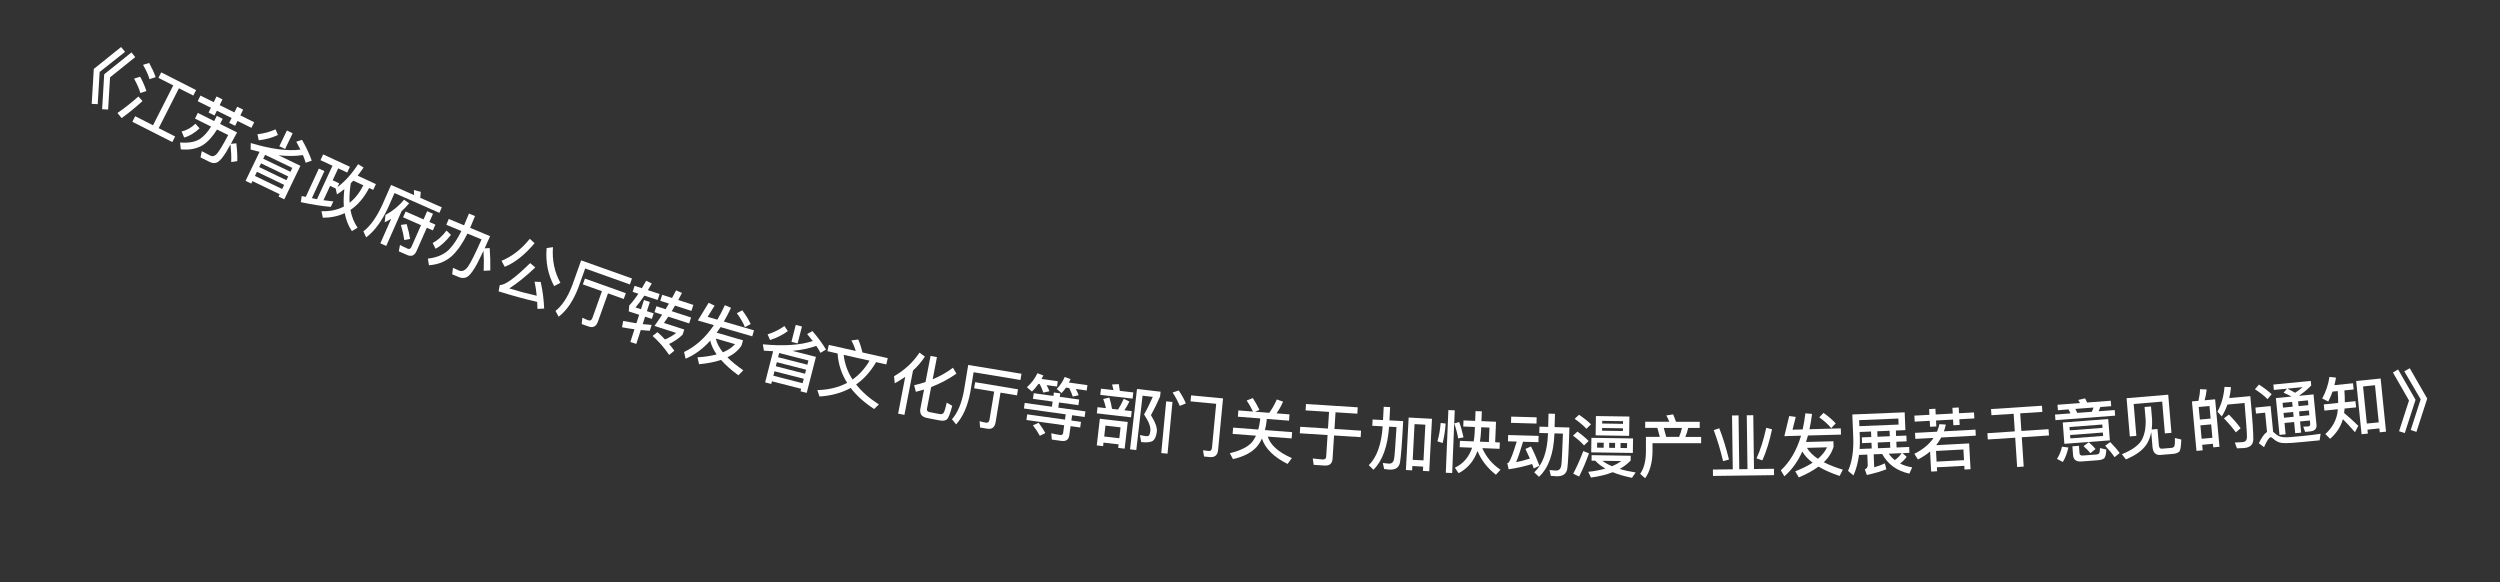 <svg width="146" height="34" viewBox="0 0 146 34" fill="none" xmlns="http://www.w3.org/2000/svg">
<rect x="0" y="0" width="146" height="34" fill="#333333" stroke="none"/>
<path d="M7.072 2.746L7.304 3.028L5.82 4.202L5.707 6.084L5.356 6.065L5.478 4.025L7.072 2.746ZM7.679 3.06L7.898 3.335L6.427 4.516L6.314 6.398L5.964 6.379L6.086 4.339L7.679 3.06Z" fill="white"/>
<path d="M10.119 4.987L9.252 4.547L9.415 4.226L11.452 5.26L11.289 5.581L10.45 5.155L9.268 7.484L10.227 7.971L10.063 8.296L7.73 7.112L7.895 6.787L8.936 7.316L10.119 4.987ZM8.712 3.676C8.875 3.974 9.003 4.25 9.09 4.505L8.733 4.624C8.665 4.388 8.537 4.108 8.355 3.786L8.712 3.676ZM8.186 4.481C8.349 4.779 8.467 5.059 8.551 5.317L8.197 5.433C8.13 5.193 8.007 4.915 7.83 4.592L8.186 4.481ZM8.081 5.635L8.322 5.901C7.92 6.27 7.513 6.602 7.104 6.897L6.86 6.598C7.293 6.302 7.699 5.979 8.081 5.635Z" fill="white"/>
<path d="M13.802 8.368C13.85 8.776 13.866 9.123 13.857 9.409L13.503 9.466C13.515 9.163 13.501 8.822 13.461 8.435C13.365 8.611 13.274 8.767 13.192 8.905C13.011 9.19 12.856 9.376 12.725 9.459C12.597 9.538 12.45 9.546 12.291 9.48L11.71 9.192L11.784 8.827C11.956 8.921 12.123 9.008 12.28 9.087C12.417 9.154 12.552 9.114 12.681 8.964C12.809 8.813 13.028 8.453 13.327 7.887L12.675 7.563C12.42 7.977 12.144 8.282 11.842 8.476C11.496 8.688 11.07 8.772 10.558 8.723L10.516 8.323C11.019 8.362 11.412 8.29 11.691 8.106C11.923 7.945 12.135 7.706 12.327 7.391L11.388 6.925L11.552 6.595L12.508 7.07L12.66 6.765L13.004 6.936L12.852 7.24L13.845 7.733C13.713 7.98 13.591 8.201 13.482 8.401L13.802 8.368ZM11.412 7.227L11.655 7.495C11.355 7.775 11.057 7.953 10.755 8.031L10.607 7.68C10.9 7.612 11.172 7.46 11.412 7.227ZM11.706 5.582L12.48 5.966L12.645 5.633L12.993 5.805L12.828 6.139L13.688 6.565L13.853 6.232L14.2 6.404L14.035 6.738L14.845 7.139L14.683 7.466L13.873 7.064L13.733 7.347L13.385 7.174L13.526 6.891L12.666 6.465L12.527 6.744L12.18 6.572L12.318 6.292L11.544 5.908L11.706 5.582Z" fill="white"/>
<path d="M16.756 7.621L17.091 7.783L16.649 8.702L16.314 8.54L16.756 7.621ZM15.158 8.867C14.983 8.823 14.809 8.779 14.637 8.732L14.645 8.354C15.817 8.705 16.785 8.834 17.546 8.738C17.472 8.587 17.391 8.433 17.303 8.275L17.639 8.166C17.884 8.599 18.074 9.006 18.205 9.38L17.851 9.507C17.809 9.362 17.757 9.213 17.69 9.056C17.264 9.122 16.791 9.125 16.268 9.069L17.544 9.683L16.602 11.64L16.267 11.479L16.333 11.342L14.743 10.577L14.674 10.721L14.342 10.561L15.158 8.867ZM14.889 10.274L16.478 11.039L16.595 10.797L15.005 10.032L14.889 10.274ZM15.137 9.758L16.727 10.524L16.832 10.304L15.243 9.539L15.137 9.758ZM15.373 9.268L16.962 10.033L17.072 9.806L15.482 9.041L15.373 9.268ZM16.091 7.554L16.231 7.883C15.891 8.044 15.517 8.148 15.11 8.192L15.035 7.84C15.421 7.795 15.772 7.702 16.091 7.554Z" fill="white"/>
<path d="M18.873 9.017L20.434 9.739L20.278 10.077L19.751 9.833L19.429 10.53L19.81 10.707L19.709 10.925C20.145 10.602 20.545 10.157 20.914 9.587L21.233 9.784C21.12 9.952 21.003 10.109 20.886 10.258L21.953 10.752L21.797 11.089L21.557 10.978C21.259 11.546 20.898 11.973 20.466 12.258C20.539 12.653 20.678 13 20.881 13.296L20.55 13.496C20.346 13.194 20.205 12.842 20.132 12.447C19.749 12.627 19.32 12.715 18.853 12.715L18.774 12.334C19.268 12.351 19.708 12.26 20.081 12.062C20.057 11.743 20.069 11.404 20.111 11.045C19.972 11.156 19.826 11.261 19.679 11.351L19.604 11.008L19.277 10.857L18.891 11.692C19.088 11.722 19.281 11.745 19.466 11.764L19.318 12.083C18.801 12.038 18.218 11.944 17.568 11.806L17.62 11.447C17.699 11.466 17.777 11.48 17.856 11.499L18.622 9.844L18.945 9.993L18.214 11.572C18.319 11.594 18.416 11.613 18.513 11.632L19.417 9.679L18.717 9.354L18.873 9.017ZM20.416 11.843C20.736 11.59 21.004 11.251 21.22 10.822L20.632 10.55C20.581 10.601 20.535 10.655 20.486 10.703C20.42 11.113 20.393 11.493 20.416 11.843Z" fill="white"/>
<path d="M23.595 11.663L23.895 11.874C23.756 12.04 23.609 12.194 23.451 12.335L22.557 14.362L22.213 14.21L22.844 12.78C22.719 12.855 22.593 12.922 22.466 12.984L22.511 12.554C22.937 12.322 23.299 12.027 23.595 11.663ZM23.689 12.352L24.735 12.813L24.947 12.334L25.287 12.484L25.076 12.964L25.427 13.118L25.279 13.455L24.927 13.3L24.328 14.658C24.212 14.922 24.028 15.002 23.783 14.894L23.289 14.676L23.36 14.306C23.509 14.384 23.656 14.458 23.802 14.522C23.901 14.566 23.978 14.53 24.027 14.42L24.587 13.15L23.54 12.689L23.689 12.352ZM25.803 12.108L25.661 12.43L23.04 11.275L22.663 12.131C22.296 12.922 21.871 13.5 21.383 13.862L21.223 13.512C21.624 13.207 21.989 12.695 22.319 11.979L22.838 10.801L24.181 11.393C24.183 11.289 24.18 11.187 24.172 11.096L24.575 11.204C24.568 11.31 24.555 11.427 24.54 11.551L25.803 12.108ZM23.749 13.087C23.852 13.429 23.916 13.72 23.949 13.953L23.61 14.018C23.576 13.767 23.51 13.471 23.413 13.135L23.749 13.087Z" fill="white"/>
<path d="M26.076 13.465L26.336 13.716C26.031 14.104 25.733 14.374 25.435 14.528L25.268 14.19C25.555 14.041 25.824 13.802 26.076 13.465ZM27.387 12.472L27.741 12.619L27.455 13.306L28.622 13.792C28.507 14.047 28.404 14.286 28.304 14.504L28.597 14.487C28.629 14.89 28.643 15.325 28.634 15.794L28.248 15.815C28.266 15.398 28.26 15.006 28.235 14.649C28.107 14.916 27.991 15.154 27.89 15.354C27.687 15.738 27.507 15.992 27.355 16.119C27.205 16.239 27.035 16.264 26.84 16.2L26.408 16.02L26.454 15.64C26.576 15.7 26.693 15.753 26.804 15.799C26.985 15.874 27.159 15.8 27.323 15.582C27.489 15.348 27.755 14.813 28.123 13.982L27.299 13.64C27.018 14.212 26.715 14.649 26.39 14.951C26.03 15.274 25.583 15.452 25.052 15.491L24.987 15.104C25.505 15.047 25.916 14.871 26.219 14.581C26.478 14.312 26.72 13.949 26.945 13.492L26.066 13.127L26.207 12.787L27.101 13.159L27.387 12.472Z" fill="white"/>
<path d="M30.941 13.946L31.219 14.203C30.652 14.88 30.07 15.341 29.475 15.582L29.289 15.232C29.9 14.983 30.452 14.554 30.941 13.946ZM31.578 16.466C31.69 16.973 31.76 17.489 31.778 18.019L31.388 18.04C31.382 17.9 31.38 17.762 31.371 17.63C30.685 17.475 29.936 17.271 29.117 17.014L29.187 16.646C29.485 16.663 30.075 16.235 30.962 15.365L31.262 15.619C30.72 16.133 30.21 16.541 29.741 16.844C30.285 17.012 30.822 17.155 31.343 17.271C31.315 16.977 31.275 16.704 31.219 16.451L31.578 16.466ZM32.292 14.434C32.238 15.194 32.38 15.889 32.729 16.517L32.362 16.71C32.001 16.038 31.854 15.299 31.923 14.489L32.292 14.434Z" fill="white"/>
<path d="M36.908 16.264L36.785 16.611L34.174 15.68L33.777 16.791C33.484 17.566 33.099 18.134 32.626 18.496L32.441 18.158C32.829 17.855 33.156 17.355 33.419 16.664L33.939 15.206L36.908 16.264ZM34.159 16.269L36.548 17.121L36.427 17.46L35.507 17.132L34.919 18.783C34.818 19.065 34.635 19.161 34.371 19.067L33.972 18.925L34.01 18.556C34.129 18.616 34.247 18.666 34.36 18.706C34.469 18.745 34.55 18.698 34.596 18.57L35.153 17.006L34.038 16.608L34.159 16.269Z" fill="white"/>
<path d="M37.607 17.522L37.953 17.634L37.779 18.171L38.175 18.299L38.07 18.622L37.674 18.494L37.534 18.928C37.716 18.949 37.892 18.964 38.056 18.976L37.946 19.318C37.777 19.305 37.601 19.291 37.422 19.274L37.159 20.085L36.812 19.973L37.053 19.23C36.82 19.197 36.575 19.16 36.326 19.113L36.395 18.744C36.664 18.797 36.922 18.843 37.166 18.88L37.328 18.382L36.719 18.185L36.747 17.84C36.912 17.667 37.091 17.439 37.281 17.152L36.947 17.043L37.06 16.693L37.486 16.831C37.569 16.694 37.653 16.549 37.737 16.395L38.063 16.556C37.986 16.69 37.91 16.821 37.836 16.945L38.521 17.167L38.408 17.517L37.631 17.265C37.454 17.527 37.282 17.758 37.113 17.955L37.433 18.059L37.607 17.522ZM38.673 17.216L39.248 17.402C39.329 17.256 39.406 17.109 39.484 16.958L39.827 17.107C39.751 17.25 39.678 17.386 39.609 17.52L40.492 17.806L40.379 18.156L39.423 17.846C39.357 17.959 39.292 18.069 39.229 18.174L40.359 18.541L40.247 18.887L39.029 18.492C38.94 18.623 38.854 18.746 38.775 18.86L39.962 19.244L39.866 19.541C39.666 19.745 39.405 19.926 39.075 20.088C39.185 20.216 39.285 20.349 39.381 20.481L39.078 20.728C38.785 20.297 38.463 19.927 38.109 19.619L38.395 19.397C38.553 19.532 38.7 19.676 38.836 19.826C39.091 19.715 39.309 19.588 39.486 19.443L38.223 19.034C38.374 18.826 38.522 18.605 38.671 18.376L38.222 18.23L38.335 17.884L38.871 18.058C38.937 17.945 39.002 17.836 39.066 17.73L38.56 17.566L38.673 17.216Z" fill="white"/>
<path d="M40.755 18.716L41.385 17.683L41.732 17.851L41.325 18.503L41.894 18.669C42.049 18.406 42.194 18.123 42.332 17.822L42.691 17.976C42.557 18.266 42.416 18.534 42.274 18.779L44.033 19.291L43.931 19.641L42.08 19.102C42.005 19.218 41.928 19.325 41.856 19.428L43.392 19.876L43.303 20.183C43.111 20.469 42.84 20.698 42.482 20.869C42.727 21.115 43.037 21.368 43.408 21.626L43.119 21.917C42.703 21.612 42.367 21.31 42.11 21.019C41.745 21.142 41.316 21.225 40.824 21.27L40.733 20.868C41.157 20.842 41.532 20.784 41.853 20.698C41.661 20.426 41.536 20.156 41.479 19.894C41.037 20.382 40.556 20.733 40.039 20.949L39.949 20.557C40.615 20.242 41.196 19.72 41.692 18.989L40.755 18.716ZM41.802 19.771C41.863 20.035 42.001 20.304 42.218 20.575C42.517 20.45 42.755 20.29 42.927 20.099L41.802 19.771ZM43.349 18.122C43.556 18.398 43.719 18.667 43.84 18.923L43.503 19.108C43.408 18.864 43.253 18.594 43.032 18.292L43.349 18.122Z" fill="white"/>
<path d="M46.473 18.975L46.834 19.067L46.581 20.055L46.22 19.963L46.473 18.975ZM45.151 20.51C44.971 20.502 44.792 20.493 44.613 20.48L44.548 20.108C45.766 20.222 46.74 20.158 47.467 19.915C47.365 19.781 47.255 19.646 47.138 19.508L47.446 19.335C47.771 19.712 48.038 20.073 48.239 20.414L47.917 20.608C47.848 20.475 47.767 20.338 47.671 20.198C47.266 20.346 46.803 20.442 46.279 20.49L47.651 20.841L47.112 22.945L46.751 22.853L46.789 22.706L45.08 22.268L45.041 22.423L44.684 22.331L45.151 20.51ZM45.164 21.942L46.872 22.38L46.939 22.121L45.23 21.683L45.164 21.942ZM45.306 21.388L47.014 21.826L47.075 21.59L45.366 21.152L45.306 21.388ZM45.441 20.861L47.15 21.299L47.212 21.055L45.503 20.617L45.441 20.861ZM45.809 19.04L46.01 19.335C45.708 19.559 45.362 19.734 44.971 19.857L44.829 19.527C45.198 19.407 45.524 19.247 45.809 19.04Z" fill="white"/>
<path d="M48.402 20.142L49.974 20.495C49.915 20.285 49.83 20.081 49.719 19.88L50.121 19.827C50.219 20.046 50.302 20.298 50.365 20.583L51.844 20.916L51.761 21.282L51.164 21.148C50.843 21.699 50.455 22.133 49.998 22.452C50.329 22.875 50.774 23.266 51.326 23.62L51.049 23.886C50.473 23.51 50.016 23.1 49.681 22.656C49.153 22.947 48.545 23.113 47.859 23.156L47.734 22.783C48.403 22.762 48.98 22.621 49.473 22.359C49.141 21.833 48.954 21.258 48.916 20.643L48.319 20.508L48.402 20.142ZM49.271 20.723C49.327 21.239 49.498 21.721 49.788 22.163C50.182 21.887 50.515 21.519 50.782 21.062L49.271 20.723Z" fill="white"/>
<path d="M53.697 20.593L54.015 20.826C53.819 21.122 53.587 21.395 53.32 21.64L52.819 24.229L52.45 24.157L52.866 22.005C52.673 22.139 52.469 22.267 52.255 22.384L52.212 21.972C52.831 21.615 53.327 21.157 53.697 20.593ZM54.868 24.551L54.133 24.409C53.819 24.348 53.692 24.161 53.753 23.847L53.965 22.747C53.81 22.794 53.65 22.841 53.487 22.883L53.386 22.497C53.617 22.443 53.84 22.385 54.05 22.311L54.345 20.783L54.718 20.855L54.468 22.151C54.902 21.971 55.3 21.746 55.653 21.476L55.855 21.821C55.408 22.134 54.917 22.397 54.38 22.603L54.136 23.868C54.115 23.978 54.163 24.044 54.289 24.068L54.874 24.181C54.964 24.199 55.037 24.18 55.092 24.13C55.142 24.078 55.21 23.876 55.288 23.516L55.611 23.696C55.496 24.143 55.392 24.408 55.303 24.488C55.211 24.568 55.064 24.589 54.868 24.551Z" fill="white"/>
<path d="M59.654 21.828L59.594 22.191L56.859 21.738L56.666 22.902C56.515 23.716 56.237 24.343 55.836 24.784L55.594 24.484C55.922 24.117 56.155 23.567 56.291 22.84L56.544 21.313L59.654 21.828ZM56.949 22.32L59.451 22.735L59.392 23.09L58.429 22.93L58.143 24.659C58.094 24.955 57.931 25.082 57.655 25.036L57.237 24.967L57.209 24.597C57.336 24.635 57.461 24.664 57.58 24.683C57.694 24.702 57.765 24.641 57.787 24.507L58.059 22.869L56.89 22.676L56.949 22.32Z" fill="white"/>
<path d="M60.371 22.963L61.52 23.123L61.548 22.921L61.921 22.973L61.892 23.175L63.025 23.333L62.98 23.662L61.846 23.504L61.804 23.805L63.389 24.026L63.344 24.351L62.611 24.249L62.568 24.558L63.13 24.636L63.084 24.965L62.522 24.887L62.446 25.429C62.411 25.679 62.255 25.786 61.985 25.749L61.427 25.671L61.393 25.303C61.573 25.344 61.742 25.38 61.901 25.402C62.011 25.417 62.074 25.377 62.086 25.29L62.149 24.835L59.943 24.527L59.989 24.198L62.195 24.506L62.238 24.197L59.798 23.856L59.843 23.531L61.432 23.753L61.474 23.452L60.325 23.292L60.371 22.963ZM60.655 24.691C60.829 24.921 60.958 25.121 61.048 25.291L60.726 25.452C60.631 25.269 60.498 25.064 60.323 24.838L60.655 24.691ZM60.644 22.423C60.529 22.585 60.403 22.733 60.267 22.867L59.971 22.616C60.24 22.371 60.443 22.101 60.586 21.797L60.932 21.926C60.898 21.994 60.861 22.062 60.827 22.13L61.773 22.262L61.73 22.575L61.12 22.49C61.19 22.621 61.247 22.738 61.288 22.849L60.929 22.928C60.876 22.759 60.807 22.591 60.724 22.434L60.644 22.423ZM62.254 22.636C62.173 22.754 62.086 22.859 61.996 22.955L61.714 22.718C61.913 22.508 62.071 22.275 62.179 22.016L62.522 22.14C62.488 22.208 62.458 22.277 62.425 22.341L63.506 22.492L63.463 22.805L62.825 22.716C62.899 22.847 62.955 22.972 62.992 23.082L62.65 23.16C62.593 22.99 62.523 22.827 62.441 22.662L62.254 22.636Z" fill="white"/>
<path d="M64.785 23.218C64.848 23.403 64.899 23.622 64.942 23.877L65.296 23.918C65.415 23.722 65.528 23.514 65.626 23.291L65.958 23.45C65.863 23.641 65.767 23.811 65.665 23.96L66.094 24.01L66.053 24.371L64.054 24.14L64.096 23.779L64.588 23.836C64.546 23.65 64.494 23.471 64.429 23.302L64.785 23.218ZM66.401 22.716L67.78 22.876L67.747 23.162C67.577 23.553 67.398 23.915 67.215 24.248C67.466 24.648 67.583 24.963 67.56 25.194C67.529 25.464 67.452 25.644 67.337 25.736C67.213 25.826 66.98 25.856 66.647 25.817L66.573 25.406C66.715 25.438 66.833 25.46 66.932 25.472C67.02 25.478 67.082 25.461 67.112 25.416C67.14 25.379 67.163 25.289 67.183 25.15C67.205 24.923 67.08 24.607 66.813 24.202C66.979 23.919 67.147 23.576 67.322 23.177L66.726 23.108L66.359 26.283L65.994 26.241L66.401 22.716ZM64.297 22.699L65.028 22.783C65.002 22.663 64.974 22.552 64.946 22.452L65.338 22.433C65.361 22.552 65.382 22.683 65.398 22.826L66.184 22.917L66.143 23.279L64.255 23.06L64.297 22.699ZM65.86 24.643L65.68 26.201L65.303 26.157L65.327 25.951L64.445 25.849L64.421 26.055L64.051 26.012L64.231 24.455L65.86 24.643ZM64.486 25.491L65.368 25.593L65.441 24.957L64.559 24.855L64.486 25.491Z" fill="white"/>
<path d="M70.644 26.692L70.317 26.661L70.256 26.297L70.601 26.338C70.705 26.348 70.767 26.282 70.781 26.143L71.025 23.582L69.528 23.439L69.561 23.089L71.425 23.267L71.137 26.281C71.108 26.584 70.943 26.721 70.644 26.692ZM68.105 23.441L68.472 23.475L68.184 26.494L67.817 26.459L68.105 23.441ZM68.837 22.803C69 23.035 69.14 23.29 69.255 23.558L68.9 23.705C68.775 23.412 68.635 23.153 68.48 22.922L68.837 22.803Z" fill="white"/>
<path d="M73.166 23.248C73.302 23.459 73.433 23.69 73.554 23.94L73.297 24.044L74.123 24.108C74.284 23.891 74.432 23.63 74.568 23.328L74.931 23.456C74.823 23.712 74.693 23.939 74.549 24.14L75.307 24.199L75.279 24.566L73.979 24.466L73.969 24.589C73.947 24.78 73.913 24.954 73.873 25.116L75.46 25.238L75.432 25.604L74.036 25.497C74.194 25.995 74.664 26.412 75.444 26.753L75.193 27.095C74.382 26.687 73.886 26.192 73.698 25.612C73.612 25.794 73.511 25.954 73.397 26.09C73.098 26.428 72.634 26.669 72.005 26.813L71.823 26.466C72.453 26.314 72.887 26.095 73.129 25.809C73.214 25.699 73.288 25.576 73.35 25.444L71.986 25.34L72.014 24.973L73.482 25.085C73.527 24.92 73.564 24.747 73.587 24.56L73.596 24.436L72.292 24.336L72.32 23.969L73.174 24.035C73.06 23.793 72.936 23.579 72.806 23.389L73.166 23.248Z" fill="white"/>
<path d="M76.27 23.595L79.292 23.788L79.269 24.159L77.995 24.078L77.933 25.052L79.486 25.151L79.462 25.53L77.909 25.431L77.822 26.792C77.804 27.072 77.647 27.206 77.356 27.188L76.721 27.147L76.665 26.775C76.868 26.8 77.063 26.82 77.246 26.832C77.374 26.84 77.442 26.784 77.449 26.672L77.53 25.407L75.909 25.304L75.933 24.924L77.554 25.028L77.616 24.054L76.247 23.966L76.27 23.595Z" fill="white"/>
<path d="M83.628 24.457L83.467 27.52L83.099 27.501L83.112 27.25L82.481 27.216L82.468 27.468L82.105 27.449L82.266 24.385L83.628 24.457ZM82.501 26.853L83.132 26.886L83.241 24.801L82.61 24.768L82.501 26.853ZM80.809 23.756L81.184 23.776L81.144 24.55L81.946 24.593C81.878 25.895 81.816 26.697 81.76 27.002C81.704 27.304 81.496 27.445 81.144 27.426C81.081 27.423 80.977 27.41 80.834 27.39L80.756 27.038C80.892 27.057 81.007 27.071 81.103 27.076C81.271 27.085 81.376 26.994 81.413 26.812C81.447 26.625 81.492 26.003 81.556 24.941L81.124 24.918C81.039 26.079 80.735 26.916 80.207 27.433L79.936 27.167C80.405 26.711 80.677 25.952 80.749 24.898L80.141 24.866L80.161 24.499L80.768 24.531L80.809 23.756Z" fill="white"/>
<path d="M85.469 24.552L86.148 24.58L86.172 24.009L86.539 24.023L86.516 24.595L87.367 24.63L87.318 25.829L87.59 25.84L87.575 26.212L86.568 26.171C86.787 26.68 87.138 27.102 87.629 27.435L87.361 27.724C86.872 27.344 86.511 26.881 86.285 26.339C86.072 26.931 85.707 27.36 85.183 27.635L84.964 27.314C85.454 27.082 85.79 26.691 85.972 26.146L85.245 26.116L85.26 25.745L86.063 25.778C86.094 25.611 86.113 25.435 86.121 25.252L86.134 24.936L85.454 24.908L85.469 24.552ZM86.501 24.951L86.492 25.183C86.483 25.398 86.459 25.602 86.427 25.792L86.951 25.814L86.985 24.971L86.501 24.951ZM84.134 24.702L84.425 24.734C84.4 25.133 84.341 25.515 84.25 25.872L83.946 25.771C84.044 25.435 84.106 25.077 84.134 24.702ZM85.217 24.646C85.314 24.906 85.398 25.206 85.469 25.541L85.158 25.605C85.106 25.302 85.03 25.011 84.933 24.727L85.217 24.646ZM84.585 23.948L84.957 23.963L84.807 27.624L84.435 27.609L84.585 23.948Z" fill="white"/>
<path d="M88.254 24.33L89.741 24.372L89.731 24.736L88.243 24.694L88.254 24.33ZM88.075 25.406L89.855 25.456L89.844 25.823L88.945 25.798C88.785 26.342 88.65 26.738 88.539 26.991C88.804 26.943 89.075 26.87 89.345 26.778C89.259 26.579 89.172 26.393 89.085 26.218L89.409 26.071C89.584 26.412 89.749 26.789 89.906 27.198L89.573 27.357L89.476 27.098C89.052 27.23 88.597 27.333 88.107 27.407L88.025 27.045C88.066 27.038 88.09 27.027 88.106 27.015C88.219 26.862 88.374 26.454 88.577 25.788L88.065 25.773L88.075 25.406ZM90.435 24.155L90.811 24.166L90.789 24.942L91.653 24.966C91.617 26.269 91.574 27.073 91.529 27.375C91.477 27.678 91.269 27.824 90.905 27.814C90.841 27.812 90.729 27.801 90.569 27.789L90.491 27.45C90.634 27.466 90.758 27.478 90.862 27.481C91.038 27.486 91.141 27.392 91.178 27.201C91.207 27.014 91.237 26.387 91.275 25.323L90.779 25.309L90.778 25.346C90.734 26.497 90.434 27.329 89.876 27.845L89.599 27.585C90.096 27.127 90.365 26.378 90.402 25.335L90.403 25.299L89.895 25.285L89.906 24.917L90.414 24.931L90.435 24.155Z" fill="white"/>
<path d="M92.215 24.222C92.492 24.41 92.725 24.593 92.914 24.78L92.647 25.04C92.481 24.862 92.252 24.666 91.959 24.458L92.215 24.222ZM92.12 25.204C92.381 25.389 92.599 25.572 92.776 25.754L92.508 26.014C92.358 25.84 92.141 25.649 91.864 25.441L92.12 25.204ZM92.463 26.342L92.797 26.475C92.626 26.956 92.435 27.41 92.221 27.83L91.875 27.665C92.101 27.236 92.296 26.795 92.463 26.342ZM93.202 24.297L95.157 24.326L95.141 25.454L93.185 25.424L93.202 24.297ZM94.777 25.172L94.779 25.012L93.563 24.994L93.561 25.154L94.777 25.172ZM93.567 24.734L94.783 24.753L94.785 24.596L93.57 24.578L93.567 24.734ZM92.939 25.569L95.37 25.605L95.358 26.453L92.926 26.417L92.939 25.569ZM95.018 26.168L95.022 25.876L94.642 25.87L94.638 26.163L95.018 26.168ZM94.318 26.158L94.322 25.866L93.978 25.86L93.974 26.152L94.318 26.158ZM93.654 26.148L93.658 25.856L93.274 25.85L93.27 26.142L93.654 26.148ZM93.162 26.904L92.947 26.901L92.951 26.581L95.235 26.616L95.231 26.895C95.052 27.085 94.838 27.246 94.591 27.386C94.866 27.47 95.177 27.539 95.524 27.592L95.308 27.905C94.877 27.818 94.503 27.709 94.184 27.576C93.814 27.722 93.393 27.824 92.912 27.889L92.753 27.554C93.121 27.516 93.454 27.453 93.756 27.365C93.518 27.23 93.32 27.075 93.162 26.904ZM94.146 27.227C94.347 27.142 94.529 27.041 94.69 26.927L93.579 26.911C93.737 27.029 93.923 27.136 94.146 27.227Z" fill="white"/>
<path d="M97.712 24.199C97.768 24.327 97.82 24.471 97.876 24.631L99.264 24.633L99.263 24.992L98.591 24.992C98.551 25.172 98.495 25.348 98.423 25.515L99.347 25.517L99.346 25.885L96.506 25.881L96.506 26.421C96.489 27.045 96.348 27.549 96.076 27.929L95.784 27.672C96.001 27.369 96.113 26.953 96.122 26.421L96.123 25.513L96.931 25.514L96.791 24.989L96.079 24.989L96.08 24.629L97.488 24.63C97.436 24.498 97.376 24.374 97.312 24.262L97.712 24.199ZM97.307 25.514L98.059 25.515C98.131 25.347 98.187 25.171 98.227 24.991L97.163 24.99L97.307 25.514Z" fill="white"/>
<path d="M101.151 24.264L101.531 24.259L101.573 27.402L102.053 27.396L102.011 24.253L102.391 24.247L102.433 27.391L103.601 27.376L103.606 27.748L100.038 27.795L100.033 27.423L101.193 27.407L101.151 24.264ZM103.149 24.982L103.486 25.073C103.343 25.763 103.155 26.366 102.922 26.885L102.581 26.769C102.798 26.302 102.991 25.704 103.149 24.982ZM100.405 25.01C100.616 25.543 100.804 26.153 100.973 26.838L100.627 26.931C100.482 26.305 100.298 25.699 100.083 25.118L100.405 25.01Z" fill="white"/>
<path d="M104.206 25.471L104.49 24.295L104.872 24.348L104.684 25.094L105.276 25.078C105.344 24.779 105.395 24.466 105.434 24.137L105.823 24.174C105.784 24.491 105.732 24.789 105.672 25.067L107.503 25.017L107.513 25.381L105.586 25.433C105.549 25.566 105.509 25.691 105.472 25.812L107.071 25.769L107.08 26.089C106.985 26.419 106.797 26.721 106.509 26.993C106.817 27.152 107.189 27.298 107.621 27.43L107.435 27.796C106.946 27.633 106.533 27.448 106.199 27.249C105.89 27.478 105.507 27.688 105.052 27.881L104.842 27.526C105.238 27.371 105.578 27.202 105.857 27.022C105.592 26.822 105.39 26.603 105.255 26.37C104.983 26.97 104.632 27.452 104.206 27.816L104.001 27.469C104.539 26.966 104.933 26.291 105.182 25.444L104.206 25.471ZM105.525 26.155C105.664 26.387 105.878 26.602 106.167 26.794C106.413 26.583 106.591 26.358 106.697 26.123L105.525 26.155ZM106.494 24.112C106.776 24.312 107.013 24.518 107.207 24.725L106.943 25.004C106.777 24.8 106.547 24.591 106.245 24.371L106.494 24.112Z" fill="white"/>
<path d="M108.73 25.543L109.282 25.521L109.269 25.201L108.601 25.228L108.614 25.532C108.623 25.772 108.617 26.004 108.602 26.221L109.309 26.192L109.295 25.856L108.744 25.879L108.73 25.543ZM108.568 26.567C108.51 27.005 108.402 27.406 108.244 27.765L107.925 27.502C108.157 26.988 108.258 26.339 108.23 25.547L108.175 24.205L111.233 24.08L111.275 25.119L110.719 25.142L110.732 25.461L111.332 25.437L111.346 25.773L110.746 25.797L110.76 26.133L111.495 26.103L111.509 26.447L111.11 26.463L111.351 26.681C111.233 26.838 111.102 26.968 110.962 27.069C111.171 27.177 111.406 27.252 111.672 27.293L111.507 27.66C110.78 27.501 110.252 27.118 109.919 26.512L109.423 26.532L109.454 27.291C109.691 27.221 109.9 27.145 110.077 27.061L110.163 27.406C109.844 27.531 109.464 27.643 109.024 27.741L108.906 27.413C109.024 27.361 109.081 27.274 109.076 27.146L109.051 26.547L108.568 26.567ZM110.302 26.496C110.404 26.64 110.521 26.763 110.654 26.87C110.802 26.772 110.937 26.638 111.058 26.465L110.302 26.496ZM110.352 25.157L109.632 25.186L109.645 25.506L110.365 25.476L110.352 25.157ZM109.673 26.177L110.392 26.148L110.378 25.812L109.659 25.841L109.673 26.177ZM110.863 24.443L108.573 24.537L108.587 24.888L110.877 24.795L110.863 24.443Z" fill="white"/>
<path d="M114.998 25.895L115.079 27.401L114.727 27.42L114.716 27.204L113.114 27.29L113.126 27.522L112.779 27.54L112.716 26.366C112.509 26.545 112.273 26.698 112.008 26.832L111.798 26.503C112.289 26.257 112.666 25.948 112.922 25.574L111.855 25.631L111.837 25.279L113.123 25.211C113.183 25.067 113.231 24.92 113.264 24.77L113.637 24.795C113.605 24.933 113.568 25.063 113.526 25.189L115.368 25.091L115.386 25.442L113.365 25.55C113.278 25.711 113.182 25.86 113.073 25.998L114.998 25.895ZM113.096 26.959L114.698 26.873L114.665 26.25L113.063 26.335L113.096 26.959ZM111.799 24.272L112.678 24.225L112.66 23.89L113.027 23.87L113.045 24.205L114.04 24.152L114.022 23.817L114.389 23.797L114.407 24.133L115.282 24.086L115.301 24.437L114.426 24.484L114.444 24.816L114.076 24.835L114.058 24.504L113.064 24.557L113.082 24.904L112.715 24.924L112.696 24.576L111.818 24.623L111.799 24.272Z" fill="white"/>
<path d="M116.276 23.889L119.25 23.695L119.273 24.054L117.98 24.139L118.048 25.168L119.636 25.064L119.66 25.431L118.072 25.535L118.184 27.248L117.801 27.273L117.688 25.561L116.088 25.666L116.064 25.298L117.664 25.193L117.597 24.164L116.3 24.249L116.276 23.889Z" fill="white"/>
<path d="M120.804 23.91L120.182 23.957L120.158 23.638L121.474 23.539C121.437 23.473 121.4 23.412 121.364 23.358L121.77 23.263C121.808 23.337 121.85 23.418 121.889 23.507L123.269 23.402L123.293 23.721L122.659 23.77L122.561 24.018L123.499 23.947L123.523 24.274L120.038 24.538L120.013 24.211L120.918 24.142L120.804 23.91ZM121.313 24.112L122.167 24.048L122.264 23.799L121.199 23.88L121.313 24.112ZM120.465 24.674L123.121 24.473L123.216 25.717L120.559 25.919L120.465 24.674ZM122.823 25.458L122.808 25.259L120.893 25.404L120.909 25.603L122.823 25.458ZM120.873 25.133L122.787 24.987L122.773 24.792L120.858 24.937L120.873 25.133ZM120.42 26.086L120.792 26.134C120.725 26.456 120.617 26.736 120.471 26.98L120.129 26.802C120.272 26.574 120.367 26.338 120.42 26.086ZM122.53 26.876L121.556 26.95C121.249 26.973 121.087 26.845 121.066 26.574L121.028 26.064L121.411 26.035L121.443 26.465C121.451 26.565 121.515 26.612 121.638 26.603L122.432 26.543C122.504 26.537 122.554 26.517 122.58 26.487C122.617 26.448 122.637 26.343 122.64 26.166L123.008 26.254C122.997 26.536 122.954 26.712 122.871 26.774C122.799 26.828 122.685 26.864 122.53 26.876ZM121.985 25.826C122.156 25.974 122.286 26.105 122.38 26.222L122.081 26.465C121.979 26.34 121.845 26.202 121.677 26.054L121.985 25.826ZM123.235 25.816C123.474 26.058 123.659 26.273 123.789 26.456L123.491 26.699C123.351 26.493 123.169 26.27 122.943 26.031L123.235 25.816Z" fill="white"/>
<path d="M126.624 23.05L126.812 25.278L126.429 25.31L126.272 23.453L124.606 23.593L124.763 25.455L124.381 25.487L124.192 23.255L126.624 23.05ZM125.243 23.768L125.618 23.737L125.681 24.482C125.691 24.698 125.684 24.895 125.659 25.082L125.998 25.054L126.077 25.994C126.09 26.142 126.148 26.213 126.252 26.204L126.834 26.155C126.882 26.151 126.928 26.127 126.965 26.088C127.005 26.044 127.023 25.874 127.014 25.578L127.387 25.667C127.375 26.057 127.339 26.289 127.277 26.367C127.203 26.437 127.098 26.482 126.963 26.502L126.178 26.568C125.891 26.592 125.733 26.433 125.705 26.094L125.633 25.241C125.579 25.511 125.49 25.743 125.363 25.946C125.128 26.303 124.723 26.594 124.149 26.828L123.919 26.526C124.493 26.293 124.876 26.023 125.063 25.719C125.244 25.398 125.323 24.998 125.306 24.514L125.243 23.768Z" fill="white"/>
<path d="M129.363 23.32L129.618 26.092L129.255 26.125L129.236 25.918L128.607 25.976L128.637 26.299L128.274 26.332L128.009 23.444L128.387 23.409C128.439 23.188 128.475 22.963 128.485 22.729L128.869 22.746C128.849 22.969 128.808 23.178 128.75 23.376L129.363 23.32ZM128.575 25.625L129.204 25.567L129.132 24.783L128.503 24.841L128.575 25.625ZM128.472 24.502L129.101 24.444L129.034 23.711L128.404 23.769L128.472 24.502ZM130.168 24.21C130.461 24.512 130.69 24.776 130.852 25.01L130.573 25.249C130.397 25 130.163 24.728 129.879 24.429L130.168 24.21ZM131.419 23.135C131.545 24.509 131.603 25.359 131.593 25.681C131.579 25.972 131.401 26.133 131.063 26.164C130.983 26.171 130.839 26.177 130.638 26.183L130.515 25.845C130.691 25.837 130.843 25.831 130.971 25.819C131.13 25.804 131.214 25.712 131.222 25.543C131.228 25.341 131.178 24.671 131.082 23.535L130.082 23.627C129.993 23.876 129.885 24.107 129.752 24.32L129.498 24.042C129.726 23.636 129.866 23.153 129.911 22.594L130.29 22.608C130.271 22.834 130.234 23.047 130.188 23.248L131.419 23.135Z" fill="white"/>
<path d="M131.923 22.459C132.214 22.644 132.462 22.833 132.665 23.022L132.424 23.311C132.245 23.127 132.002 22.934 131.688 22.731L131.923 22.459ZM134.56 25.803C134.341 25.825 134.102 25.844 133.846 25.865C133.587 25.886 133.374 25.883 133.203 25.859C133.039 25.827 132.89 25.745 132.758 25.621C132.695 25.559 132.644 25.532 132.597 25.536C132.513 25.545 132.387 25.738 132.219 26.116L131.915 25.884C132.083 25.542 132.242 25.322 132.394 25.227L132.284 24.1L131.75 24.152L131.716 23.802L132.604 23.715L132.751 25.22C132.772 25.234 132.794 25.252 132.816 25.274C132.918 25.372 133.022 25.443 133.126 25.485C133.251 25.529 133.43 25.548 133.665 25.533C133.893 25.515 134.16 25.493 134.47 25.462C134.665 25.443 134.864 25.42 135.063 25.397C135.261 25.373 135.416 25.35 135.523 25.332L135.467 25.715L134.56 25.803ZM133.562 22.698L132.794 22.772L132.763 22.458L134.949 22.245L134.975 22.512C134.763 22.733 134.533 22.924 134.284 23.093C134.292 23.101 134.301 23.104 134.31 23.111L135.11 23.033L135.282 24.801C135.305 25.035 135.185 25.168 134.926 25.193L134.62 25.223L134.509 24.916L134.794 24.904C134.881 24.896 134.925 24.848 134.916 24.76L134.896 24.557L134.323 24.613L134.387 25.266L134.04 25.299L133.977 24.646L133.415 24.701L133.48 25.362L133.122 25.397L132.912 23.247L133.828 23.158C133.688 23.083 133.532 23.006 133.36 22.934L133.562 22.698ZM134.035 22.937C134.194 22.837 134.34 22.726 134.474 22.609L133.582 22.695C133.742 22.776 133.895 22.854 134.035 22.937ZM133.358 24.116L133.386 24.395L133.947 24.34L133.92 24.061L133.358 24.116ZM134.266 24.027L134.293 24.306L134.867 24.25L134.839 23.972L134.266 24.027ZM134.809 23.661L134.782 23.382L134.209 23.438L134.236 23.717L134.809 23.661ZM133.89 23.751L133.862 23.472L133.301 23.527L133.328 23.805L133.89 23.751Z" fill="white"/>
<path d="M139.029 22.105L139.344 25.209L138.978 25.247L138.955 25.02L138.259 25.091L138.282 25.322L137.916 25.359L137.6 22.251L139.029 22.105ZM138.223 24.736L138.919 24.666L138.699 22.497L138.002 22.568L138.223 24.736ZM136.22 22.869C136.148 23.078 136.063 23.271 135.969 23.45L135.617 23.273C135.834 22.872 135.976 22.452 136.04 22.011L136.422 22.053C136.398 22.208 136.364 22.352 136.33 22.492L137.416 22.382L137.453 22.744L136.912 22.799C136.929 23.047 136.941 23.279 136.938 23.492L137.559 23.429L137.596 23.791L136.923 23.859C136.916 23.949 136.905 24.038 136.897 24.119C137.165 24.341 137.44 24.591 137.725 24.867L137.53 25.241C137.248 24.916 137.013 24.663 136.826 24.48C136.701 24.915 136.454 25.298 136.078 25.626L135.8 25.349C136.183 25 136.415 24.599 136.501 24.14C136.51 24.062 136.521 23.981 136.529 23.899L135.745 23.979L135.709 23.617L136.548 23.532C136.551 23.318 136.539 23.086 136.522 22.839L136.22 22.869Z" fill="white"/>
<path d="M140.05 21.578L141.068 23.349L140.439 25.293L140.106 25.183L140.686 23.389L139.747 21.754L140.05 21.578ZM140.731 21.506L141.749 23.278L141.12 25.222L140.786 25.112L141.367 23.318L140.411 21.684L140.731 21.506Z" fill="white"/>
</svg>
